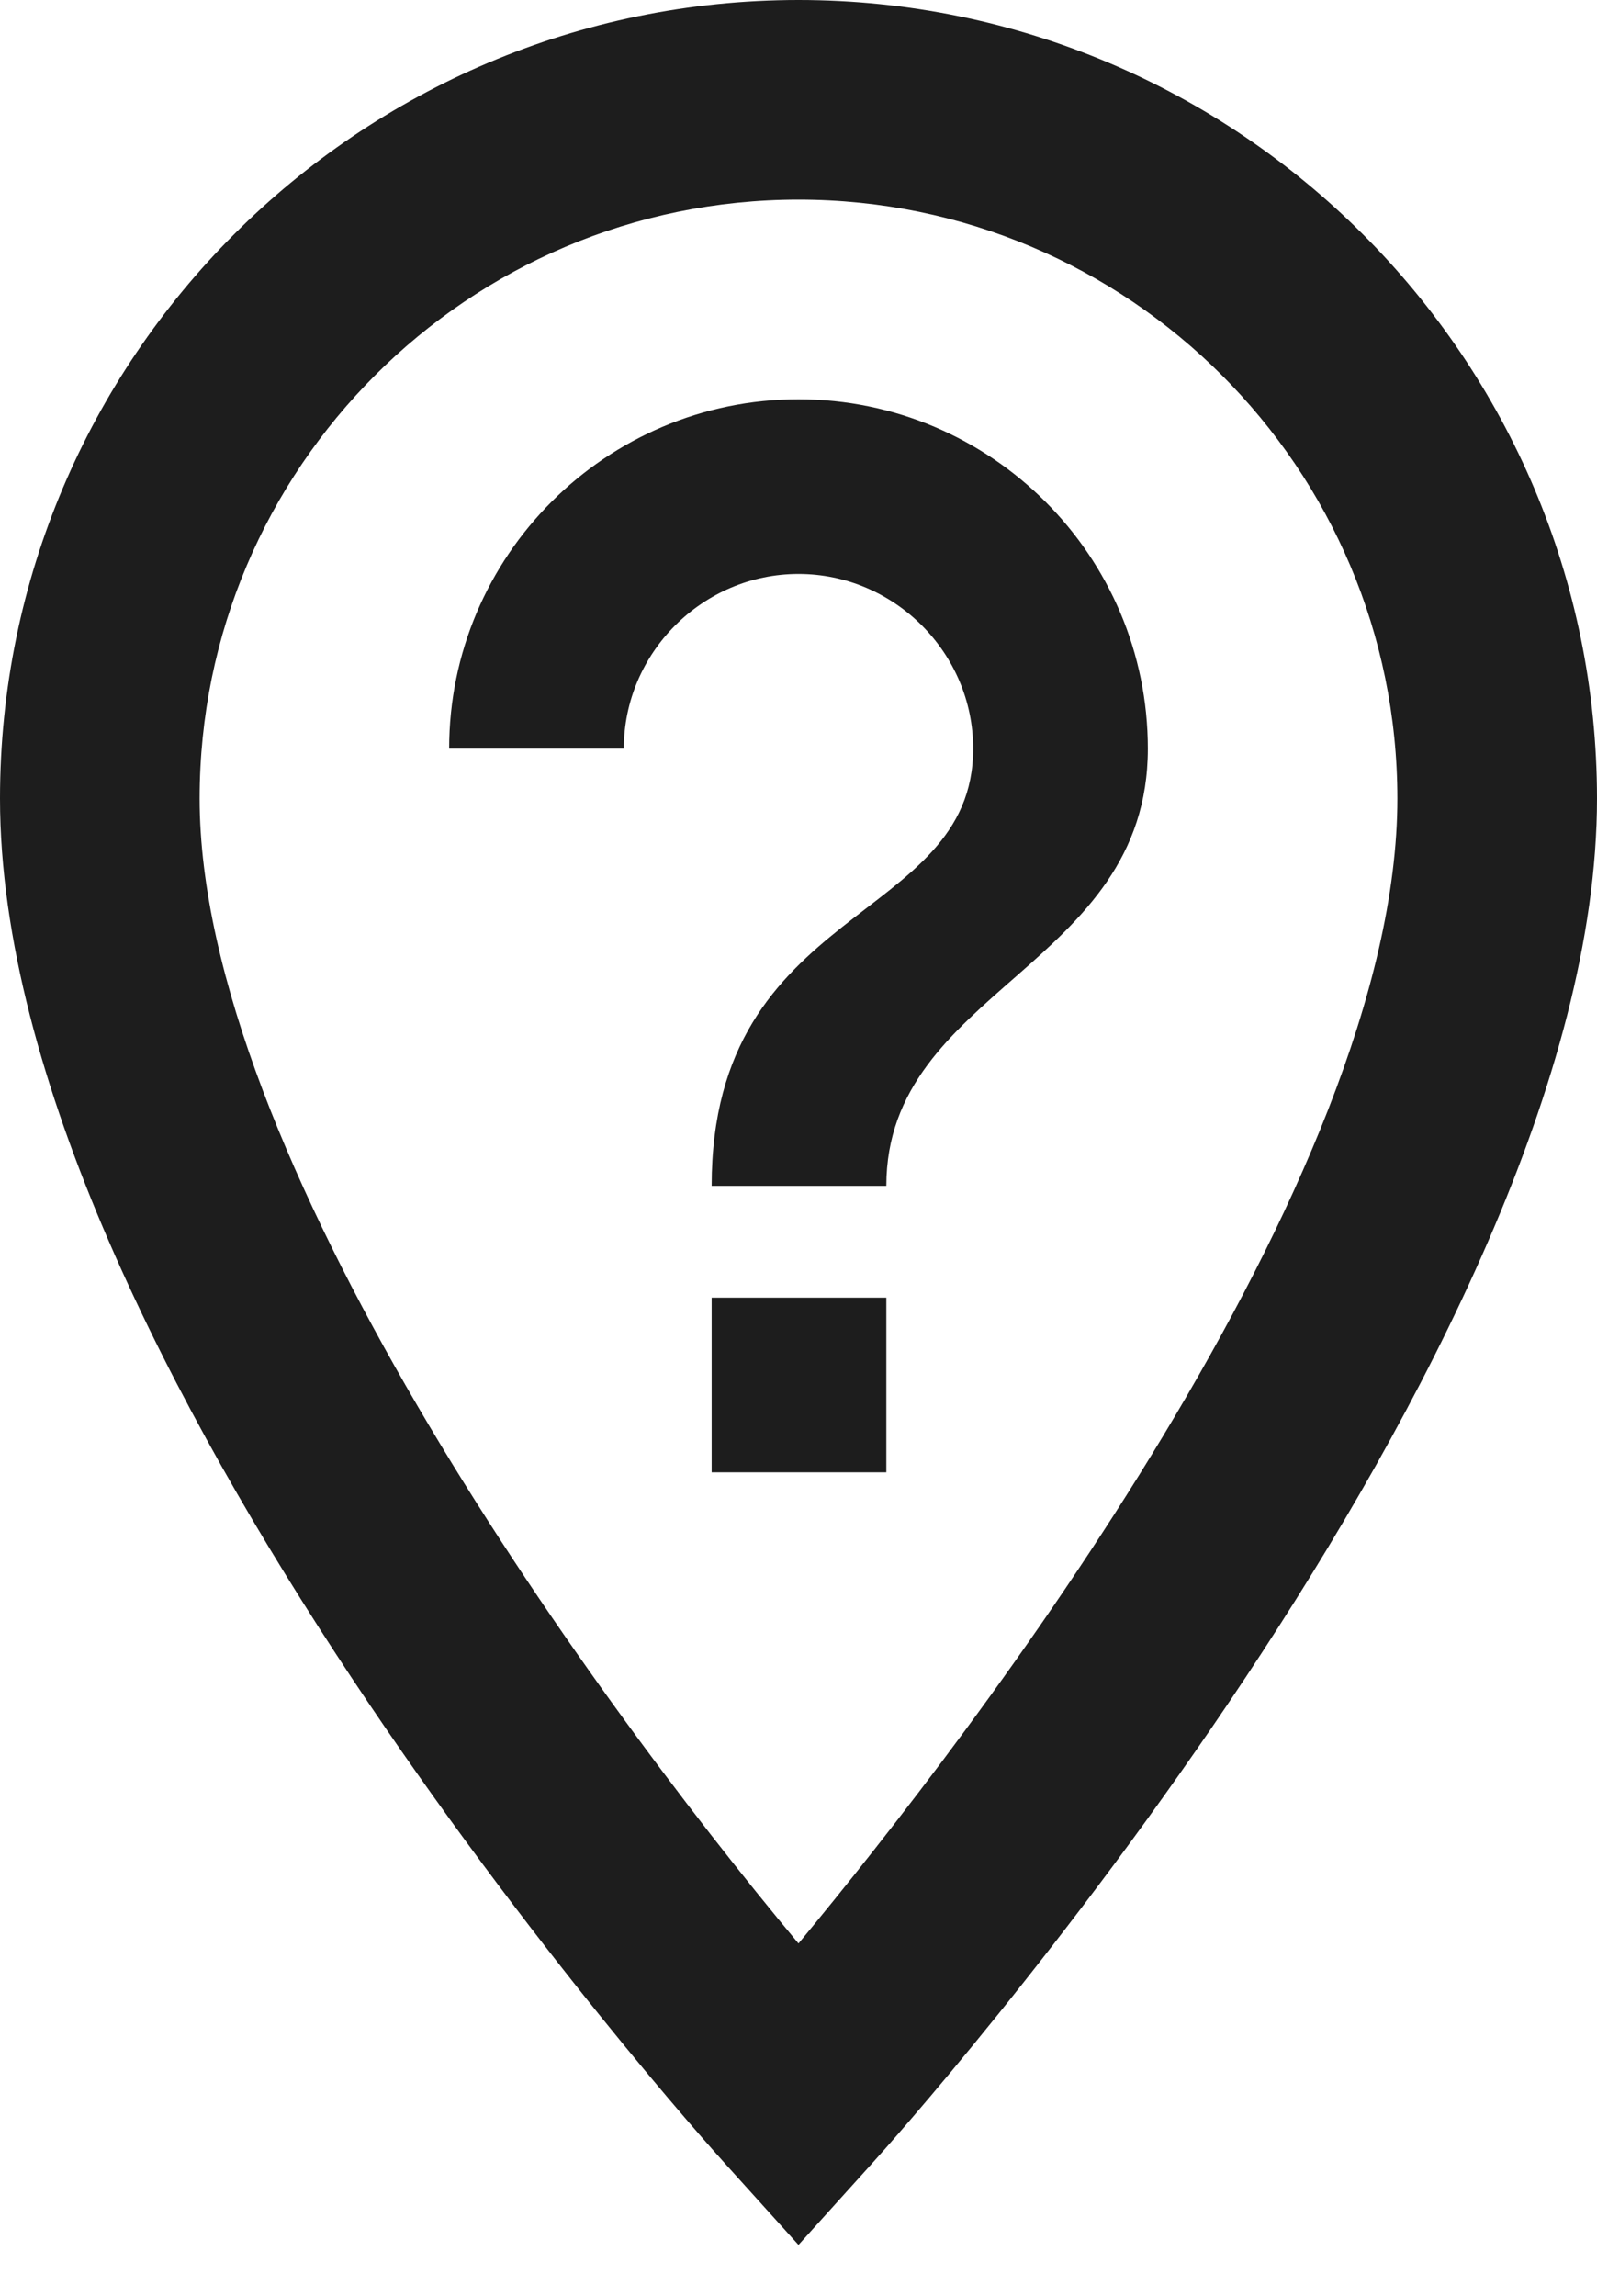 <?xml version="1.0" encoding="UTF-8"?>
<svg width="16px" height="23px" viewBox="0 0 16 23" version="1.1" xmlns="http://www.w3.org/2000/svg" xmlns:xlink="http://www.w3.org/1999/xlink">
    <!-- Generator: Sketch 52.5 (67469) - http://www.bohemiancoding.com/sketch -->
    <title>not_listed_location</title>
    <desc>Created with Sketch.</desc>
    <g id="Icons" stroke="none" stroke-width="1" fill="none" fill-rule="evenodd">
        <g id="Outlined" transform="translate(-716, -3211)">
            <g id="Maps" transform="translate(100, 3068)">
                <g id="Outlined-/-Maps-/-not_listed_location" transform="translate(612, 142)">
                    <g>
                        <polygon id="Path" points="0 0 24 0 24 24 0 24"></polygon>
                        <path d="M12,1 C7.59,1 4,4.59 4,9 C4,14.57 10.96,22.34 11.26,22.67 L12,23.49 L12.74,22.67 C13.04,22.34 20,14.57 20,9 C20,4.59 16.41,1 12,1 Z M12,20.47 C9.82,17.86 6,12.54 6,9 C6,5.69 8.69,3 12,3 C15.31,3 18,5.69 18,9 C18,12.83 13.75,18.36 12,20.47 Z M11.13,14 L12.88,14 L12.88,15.75 L11.13,15.75 L11.13,14 Z M12,5 C10.07,5 8.5,6.57 8.5,8.5 L10.25,8.5 C10.25,7.54 11.04,6.75 12,6.75 C12.96,6.75 13.75,7.54 13.75,8.5 C13.75,10.26 11.13,10.04 11.13,12.88 L12.88,12.88 C12.88,10.91 15.5,10.69 15.5,8.5 C15.5,6.57 13.93,5 12,5 Z" id="🔹-Icon-Color" fill="#1D1D1D"></path>
                    </g>
                </g>
            </g>
        </g>
    </g>
</svg>